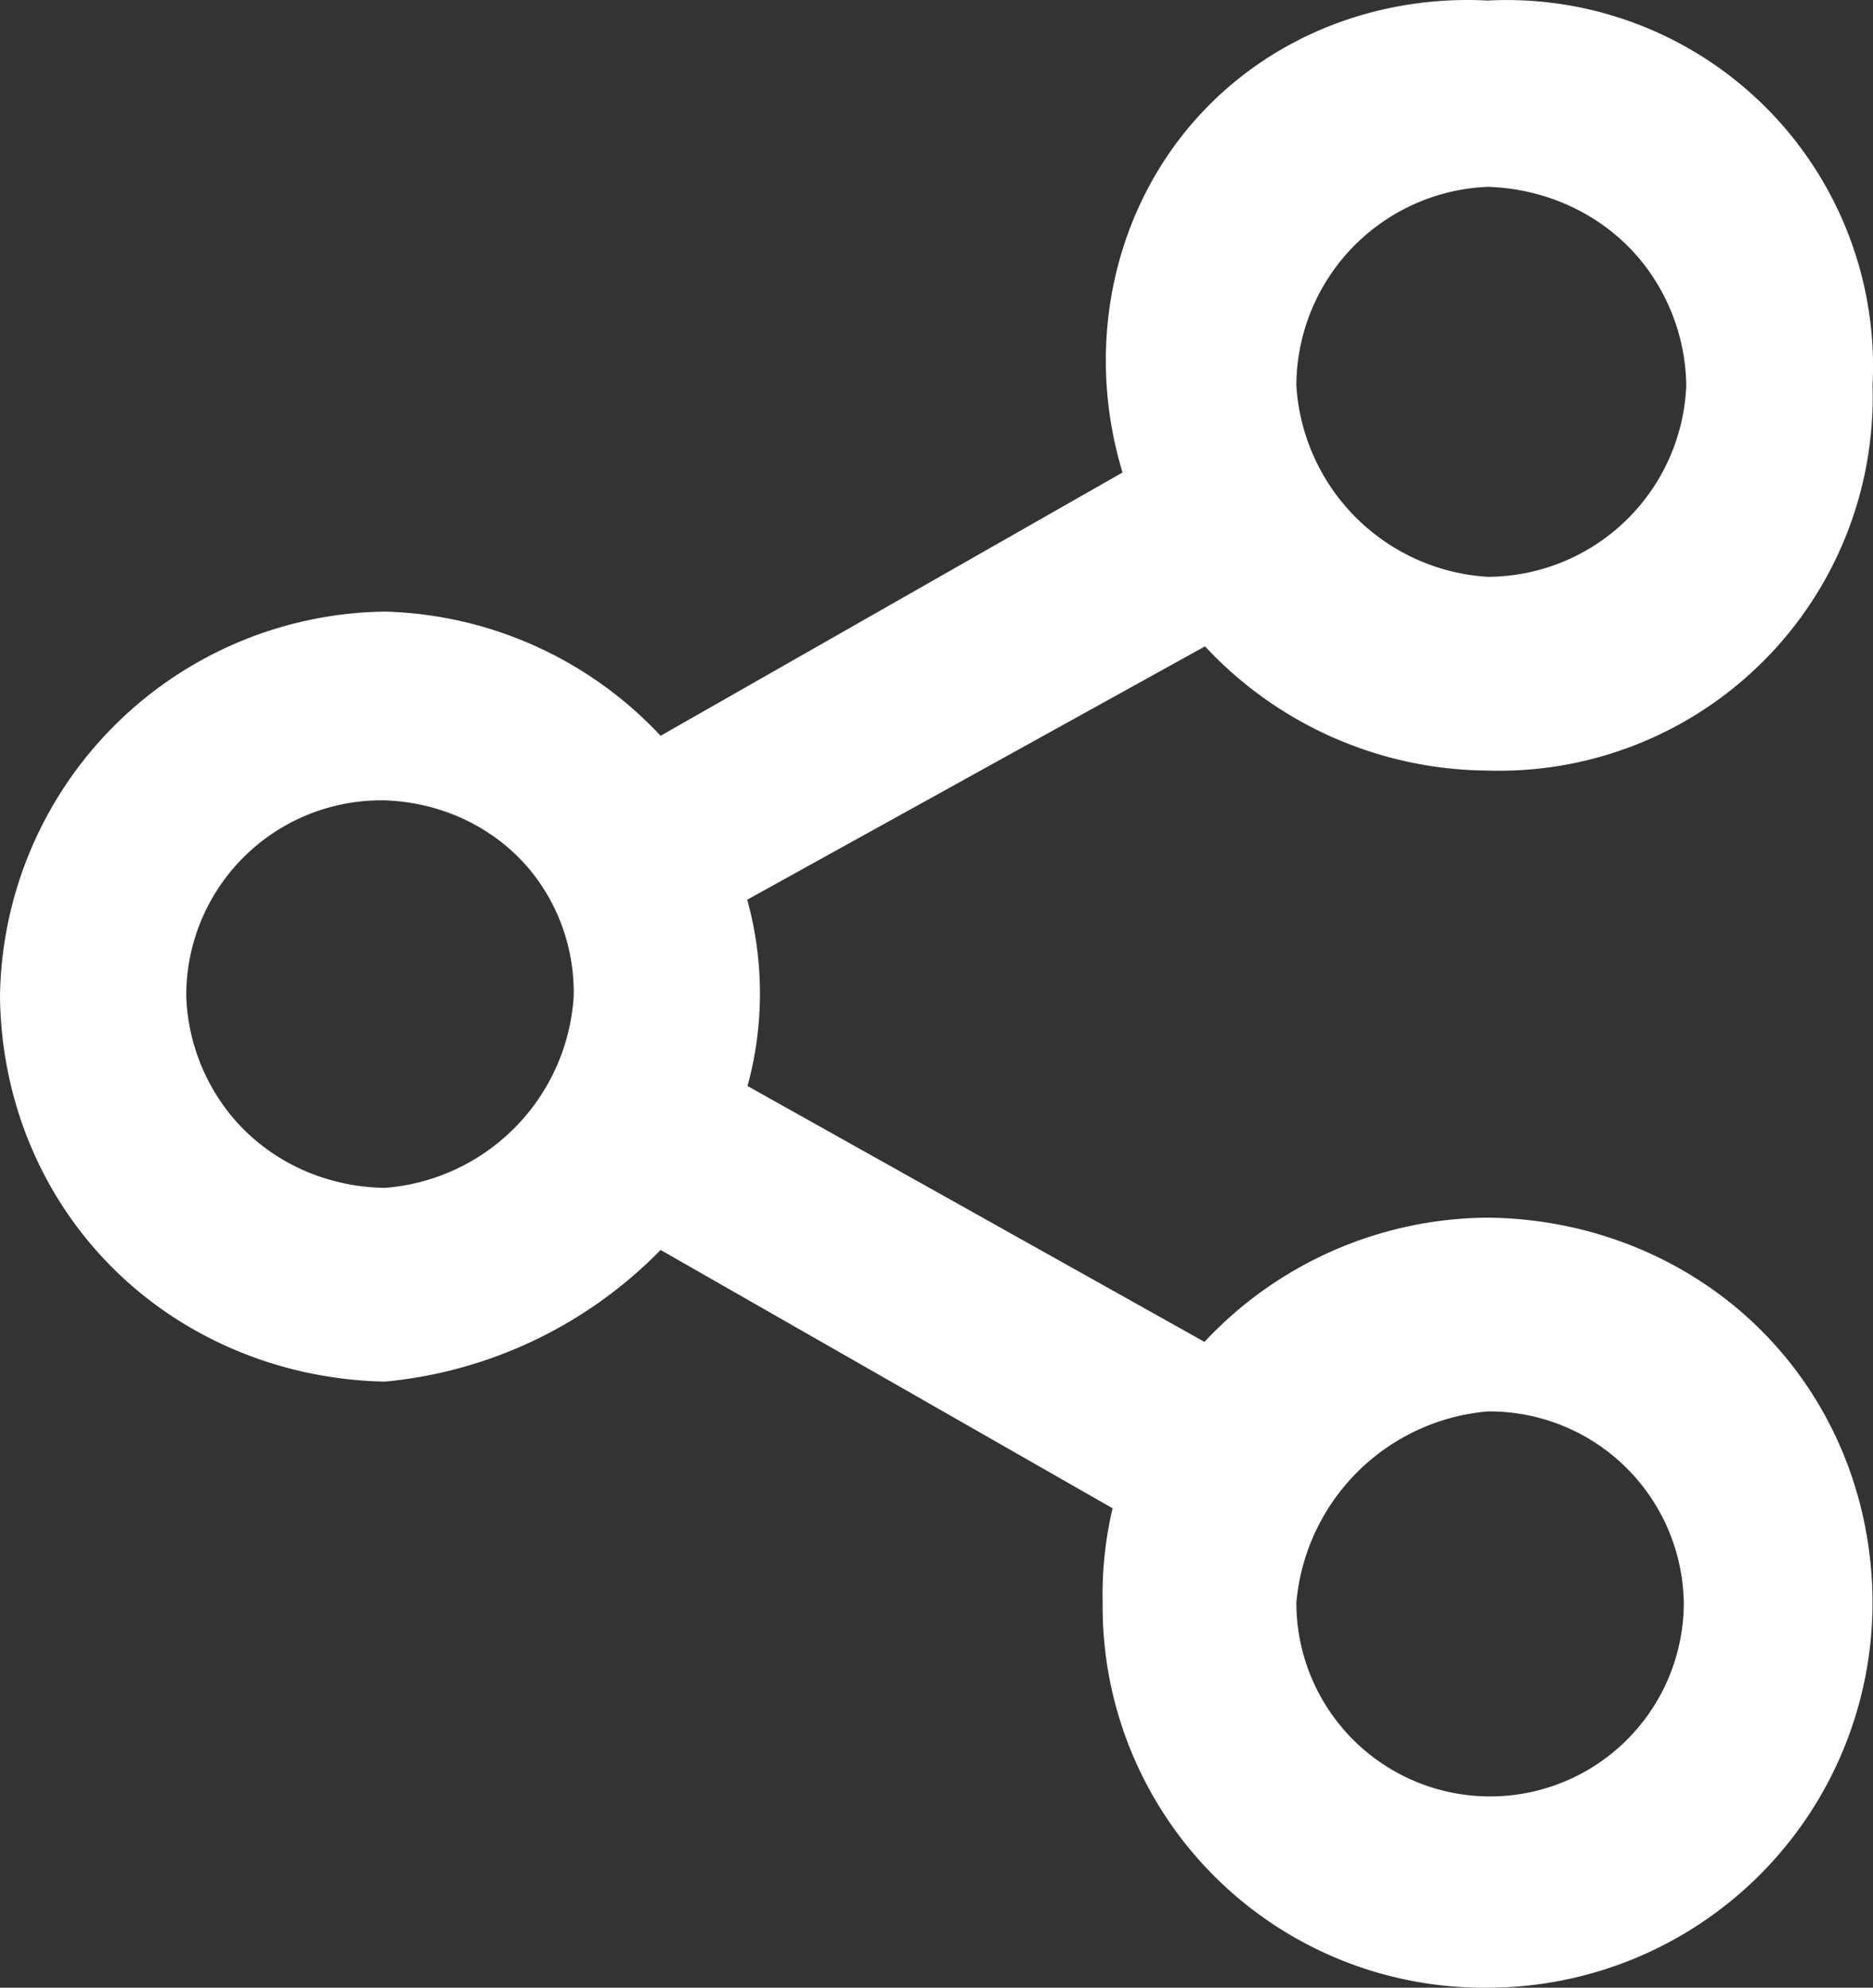<svg xmlns="http://www.w3.org/2000/svg" width="754.188" height="800.219" viewBox="0 0 754.188 800.219">
  <rect x="0" y="0" width="754.188" height="800.219" fill="#333333" stroke="none"/>
  <defs>
    <style>
      .cls-1 {
        fill: #fff;
        fill-rule: evenodd;
      }
    </style>
  </defs>
  <path id="icon_share" class="cls-1" d="M290,358A157.037,157.037,0,0,0,135,513c0.4,36.176,12.777,71.192,36,99,29.527,35.355,73.233,55.11,119,56a178.512,178.512,0,0,0,111-53L583,719a150.733,150.733,0,0,0-4,38A153.416,153.416,0,0,0,734,912,155.031,155.031,0,0,0,889,757c-0.041-36.551-12.45-72.006-36-100-29.574-35.154-73.335-54.6-119-55a157.394,157.394,0,0,0-114,50L436,549a141.207,141.207,0,0,0-.13-75L620.215,372A156.762,156.762,0,0,0,734,422,150.466,150.466,0,0,0,889,267,147.485,147.485,0,0,0,734,112c-42.361-2.238-84.324,13.01-114,44-36.434,38.048-48.756,94.067-33,146L401,408A157.7,157.7,0,0,0,290,358Zm0,76c23.38,0.8,45.575,11.37,60,30a77.677,77.677,0,0,1,16,49,82.539,82.539,0,0,1-76,77c-23.36-.312-45.735-10.153-61-28a80.327,80.327,0,0,1-19-49A78.523,78.523,0,0,1,290,434ZM734,680a78.273,78.273,0,0,1,79,77,78,78,0,0,1-156,0A84.677,84.677,0,0,1,734,680Zm0-336a82.207,82.207,0,0,1-77-77,80.345,80.345,0,0,1,77-80c23.964,0.721,46.778,11.263,62,30a81.519,81.519,0,0,1,18,50A80.278,80.278,0,0,1,734,344Z" transform="translate(-135 -111.781)"/>
</svg>
